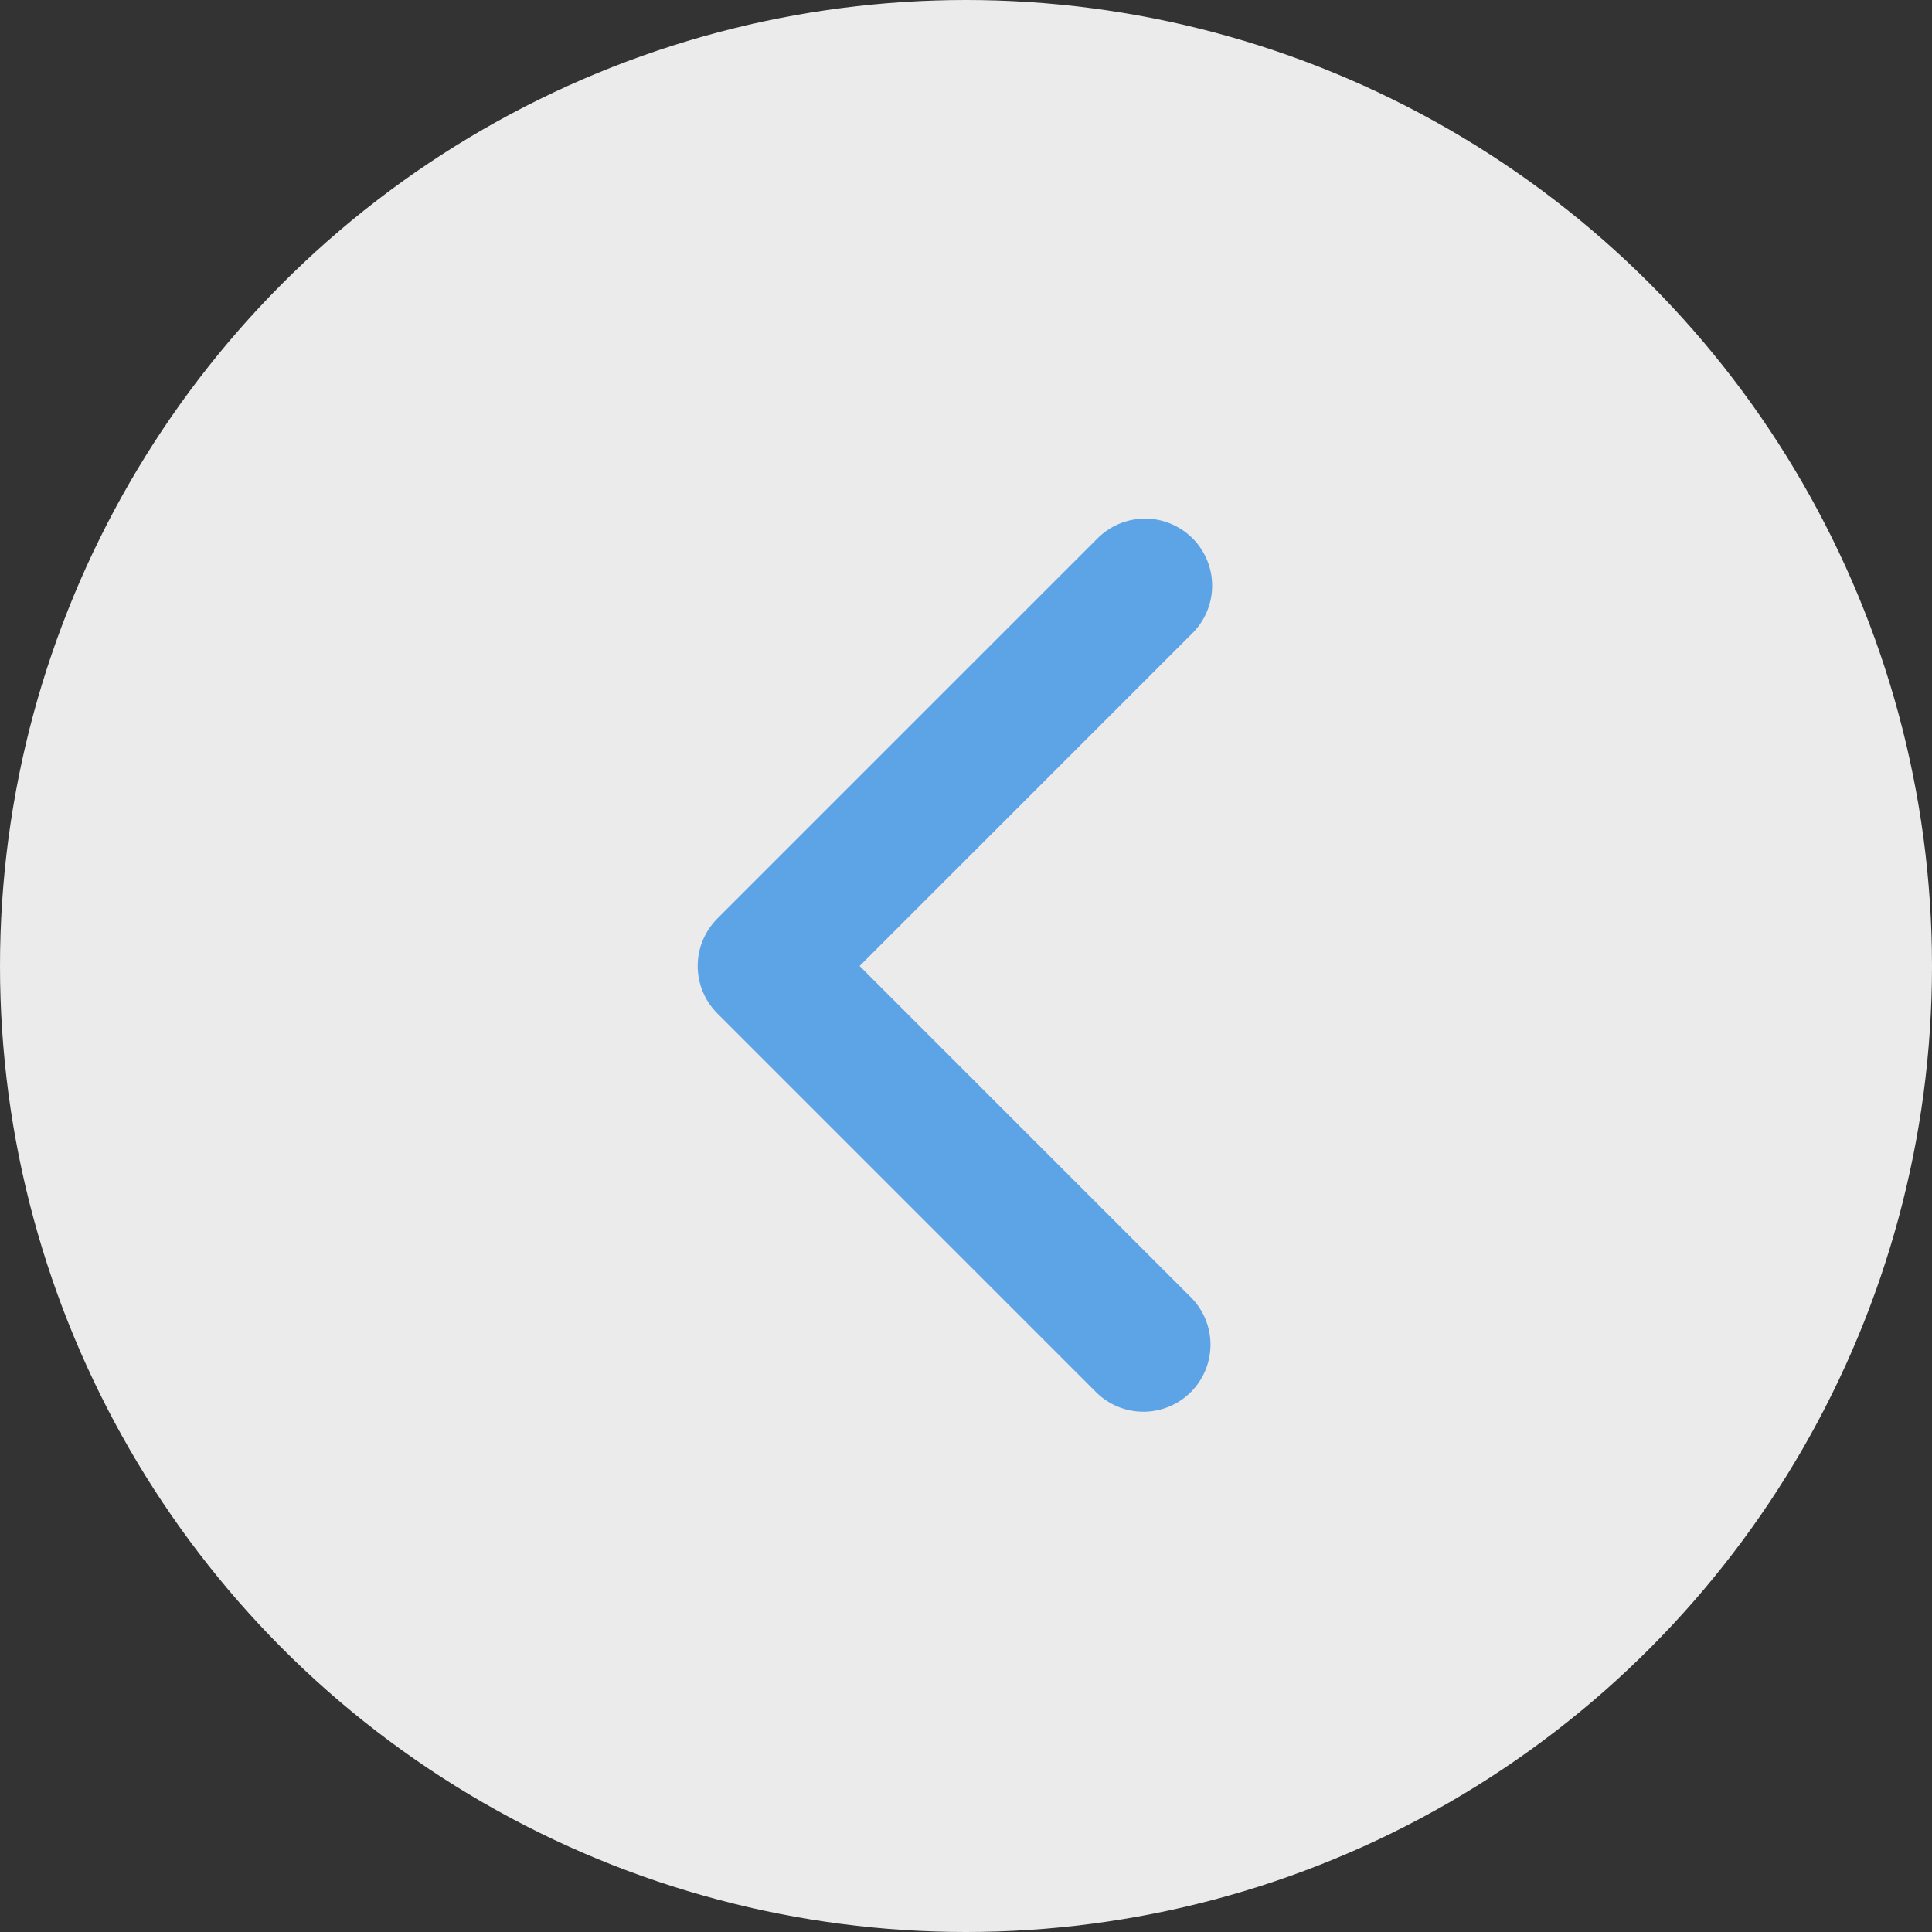<svg width="60" height="60" viewBox="0 0 60 60" fill="none" xmlns="http://www.w3.org/2000/svg">
<rect x="0" y="0" width="60" height="60" fill="#333333" stroke="none"/>
<circle cx="30" cy="30" r="30" fill="#EBEBEB"/>
<g clip-path="url(#clip0_838_5)">
<path fill-rule="evenodd" clip-rule="evenodd" d="M22.277 31.473C21.886 31.082 21.667 30.552 21.667 30C21.667 29.448 21.886 28.918 22.277 28.527L34.062 16.742C34.255 16.543 34.484 16.384 34.739 16.275C34.993 16.166 35.266 16.108 35.543 16.106C35.819 16.103 36.094 16.156 36.35 16.261C36.606 16.366 36.838 16.52 37.034 16.716C37.23 16.912 37.384 17.144 37.489 17.4C37.594 17.656 37.647 17.93 37.644 18.207C37.642 18.484 37.584 18.757 37.475 19.011C37.366 19.265 37.207 19.495 37.008 19.688L26.696 30L37.008 40.313C37.388 40.706 37.598 41.232 37.593 41.778C37.588 42.324 37.369 42.847 36.983 43.233C36.597 43.619 36.074 43.838 35.528 43.843C34.982 43.848 34.455 43.638 34.062 43.258L22.277 31.473Z" fill="#5DA4E7"/>
</g>
<defs>
<clipPath id="clip0_838_5">
<rect width="50" height="50" fill="white" transform="translate(5 5)"/>
</clipPath>
</defs>
</svg>
